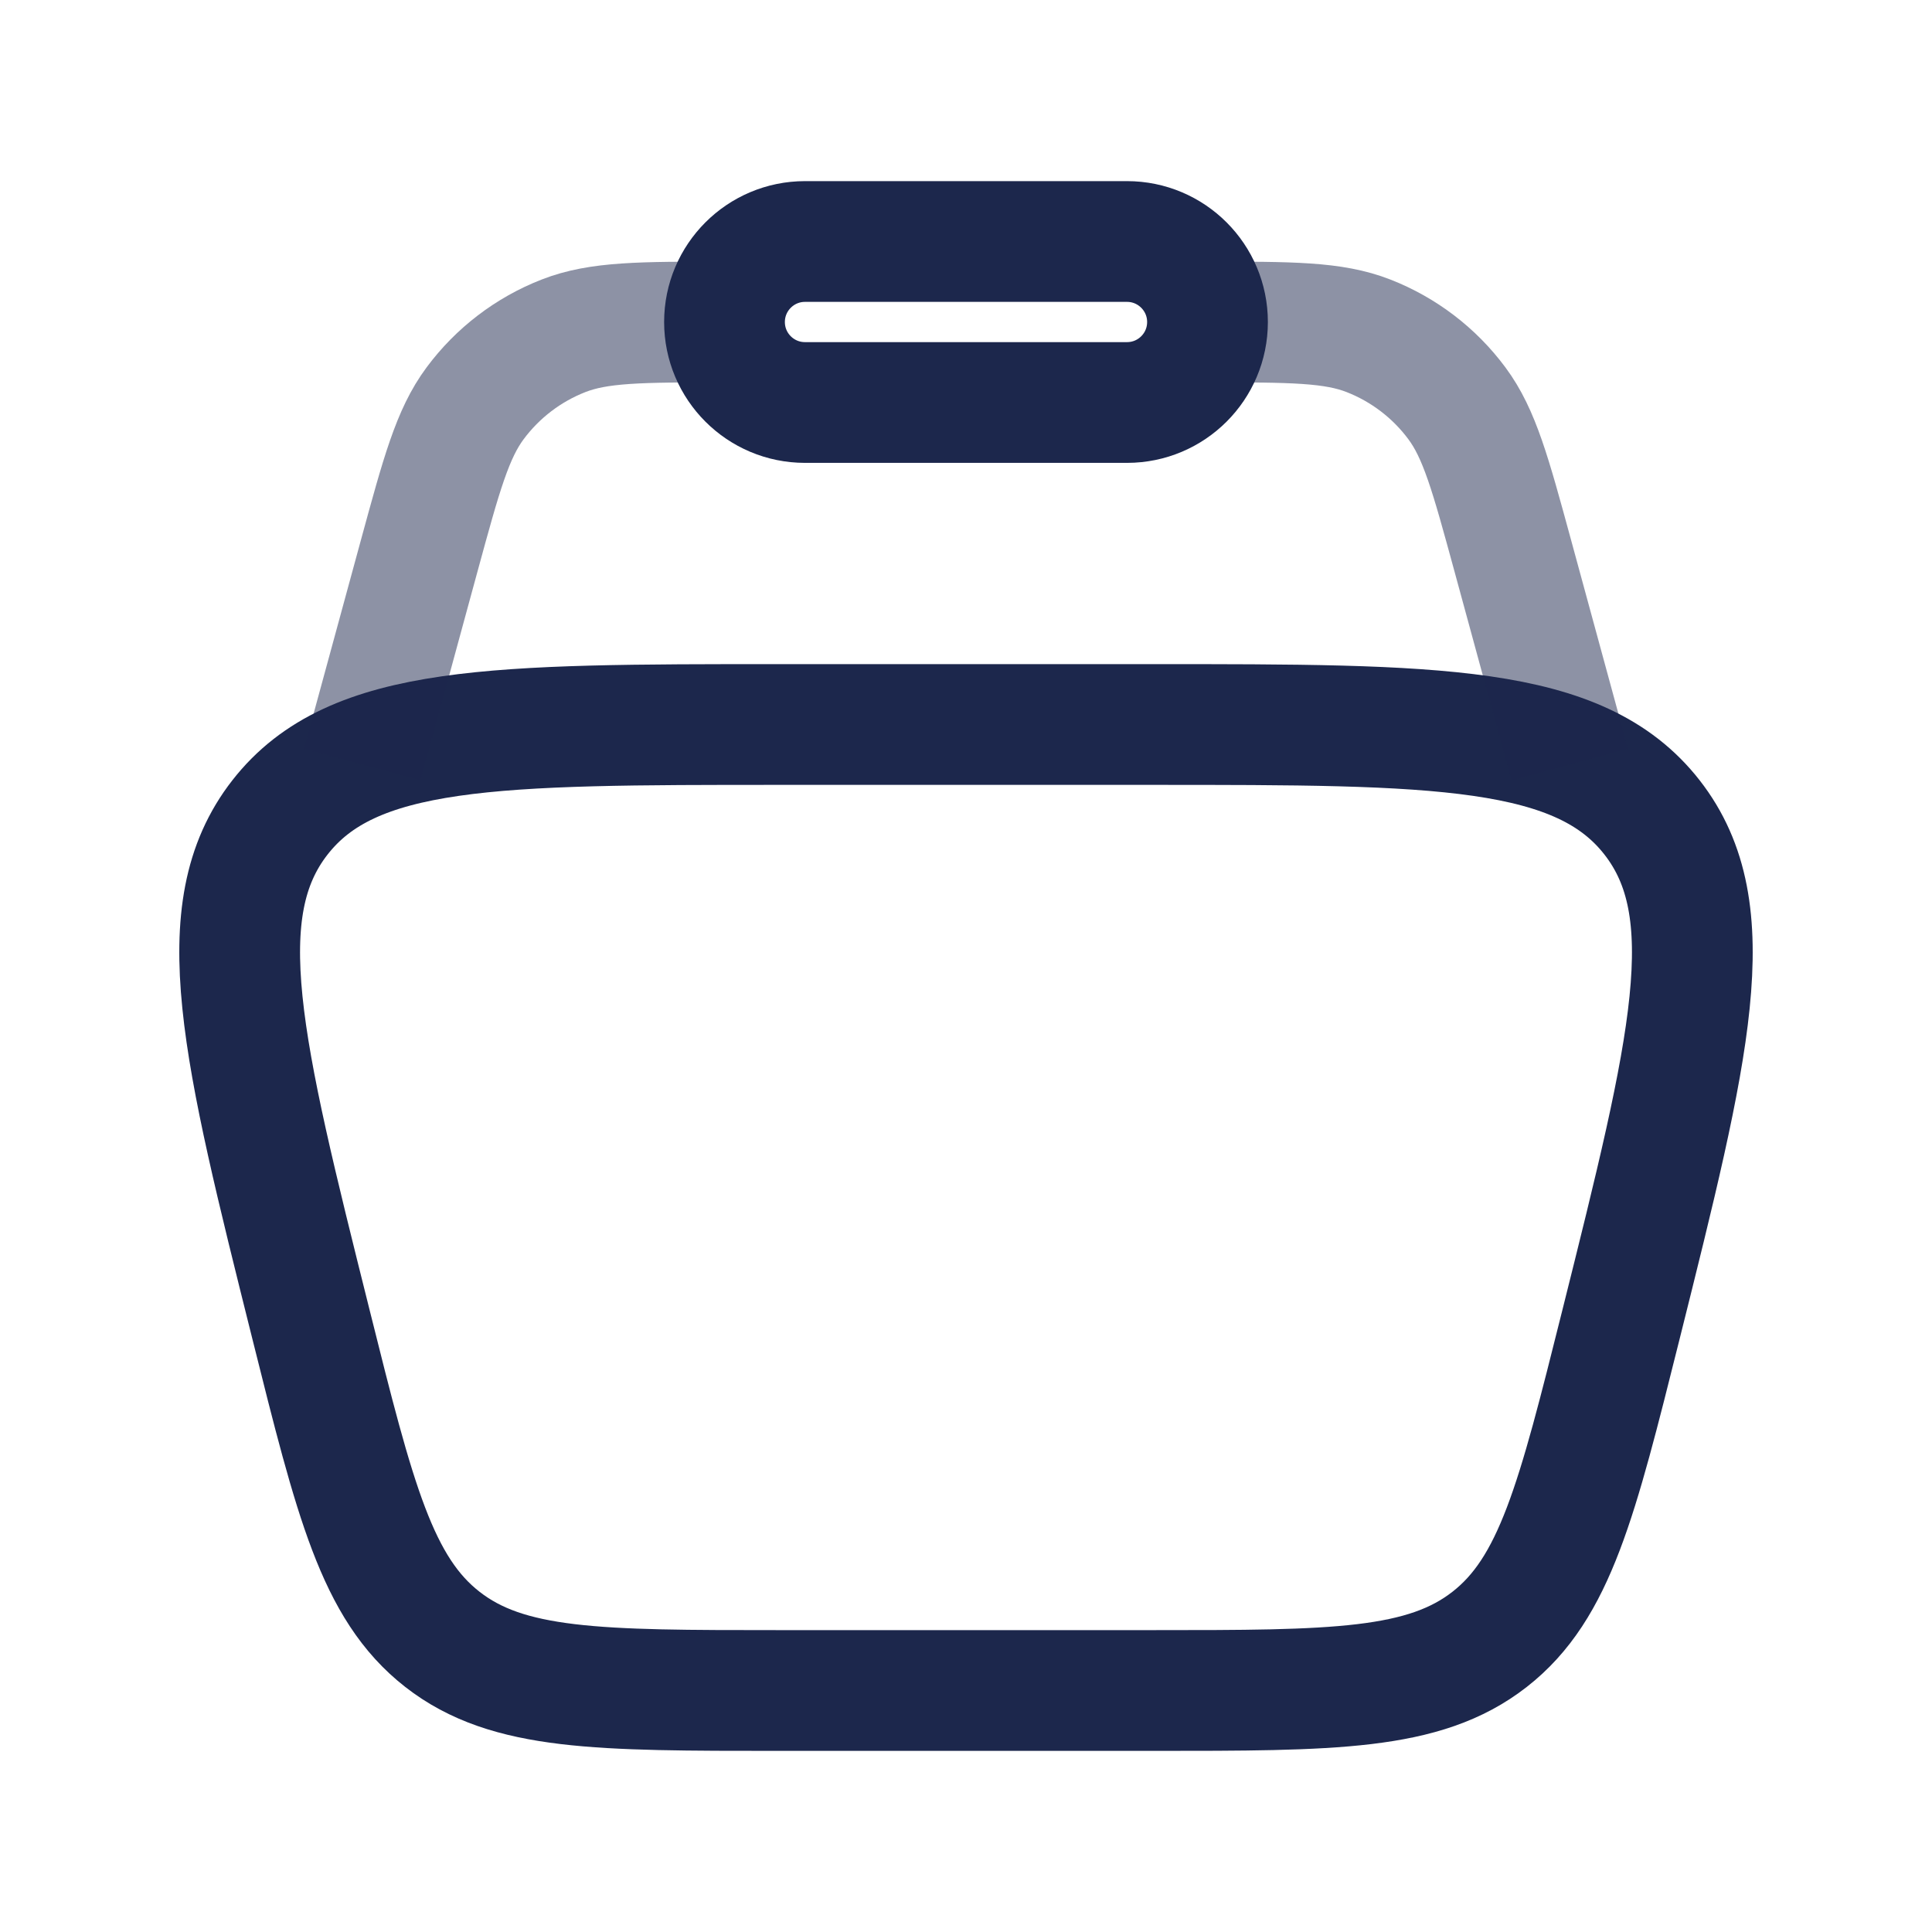 <svg width="24" height="24" viewBox="0 0 24 24" fill="none" xmlns="http://www.w3.org/2000/svg">
<path d="M3.864 16.456C3.006 13.024 2.577 11.308 3.478 10.154C4.378 9 6.147 9 9.685 9H14.315C17.853 9 19.621 9 20.522 10.154C21.423 11.308 20.994 13.024 20.136 16.456C19.59 18.638 19.318 19.73 18.504 20.365C17.69 21 16.565 21 14.315 21H9.685C7.435 21 6.31 21 5.496 20.365C4.682 19.73 4.409 18.638 3.864 16.456Z" stroke="#1C274C" stroke-width="1.5"/>
<path opacity="0.5" d="M19.5 9.5L18.79 6.895C18.516 5.891 18.379 5.388 18.098 5.01C17.818 4.633 17.438 4.343 17.001 4.172C16.562 4 16.041 4 15 4M4.5 9.5L5.21 6.895C5.484 5.891 5.621 5.388 5.902 5.01C6.182 4.633 6.562 4.343 6.999 4.172C7.438 4 7.959 4 9 4" stroke="#1C274C" stroke-width="1.5"/>
<path d="M9 4C9 3.448 9.448 3 10 3H14C14.552 3 15 3.448 15 4C15 4.553 14.552 5 14 5H10C9.448 5 9 4.553 9 4Z" stroke="#1C274C" stroke-width="1.5"/>
</svg>

